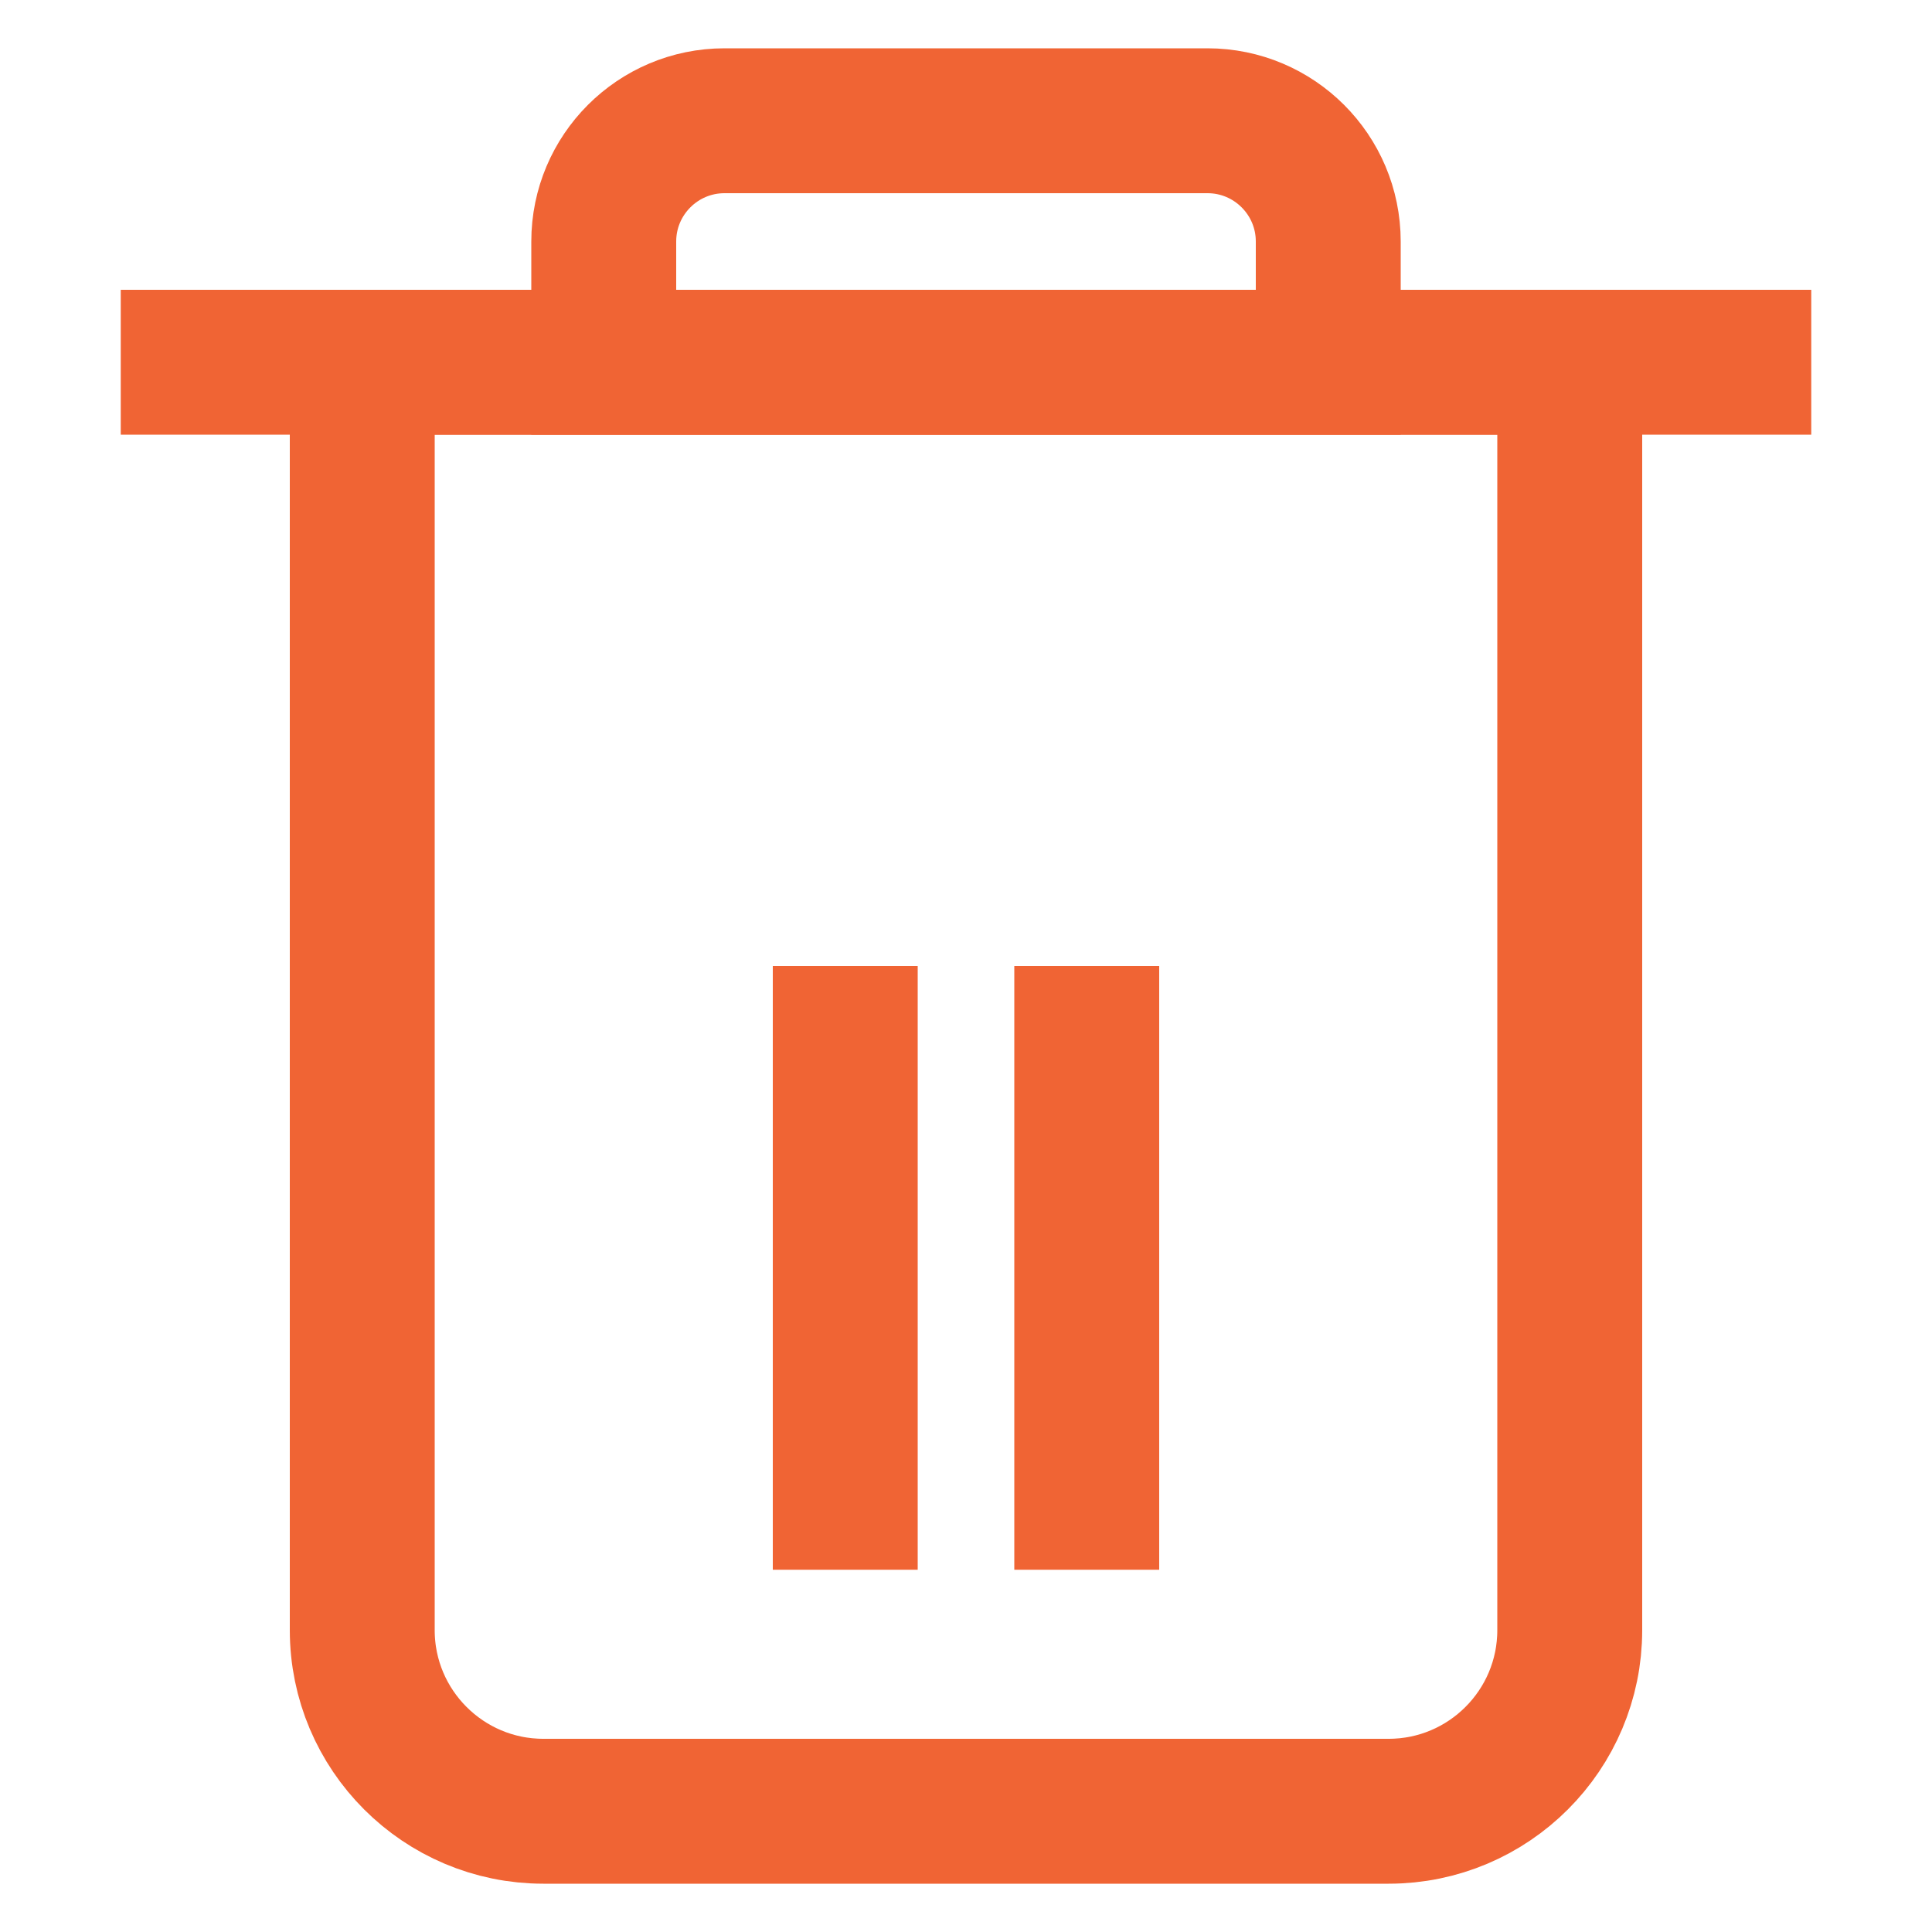 <svg width="16" height="16" viewBox="0 0 16 16" fill="none" xmlns="http://www.w3.org/2000/svg">
<path d="M3 3H13V13.5C13 14.328 12.328 15 11.5 15H4.5C3.672 15 3 14.328 3 13.5V3Z" stroke="#F06434" stroke-width="1.2"/>
<path d="M5 3H11V2C11 1.448 10.552 1 10 1H6C5.448 1 5 1.448 5 2V3Z" stroke="#F06434" stroke-width="1.2"/>
<path d="M1 3H15" stroke="#F06434" stroke-width="1.2"/>
<path d="M9 8L9 13" stroke="#F06434" stroke-width="1.2"/>
<path d="M7 8L7 13" stroke="#F06434" stroke-width="1.2"/>
</svg>
